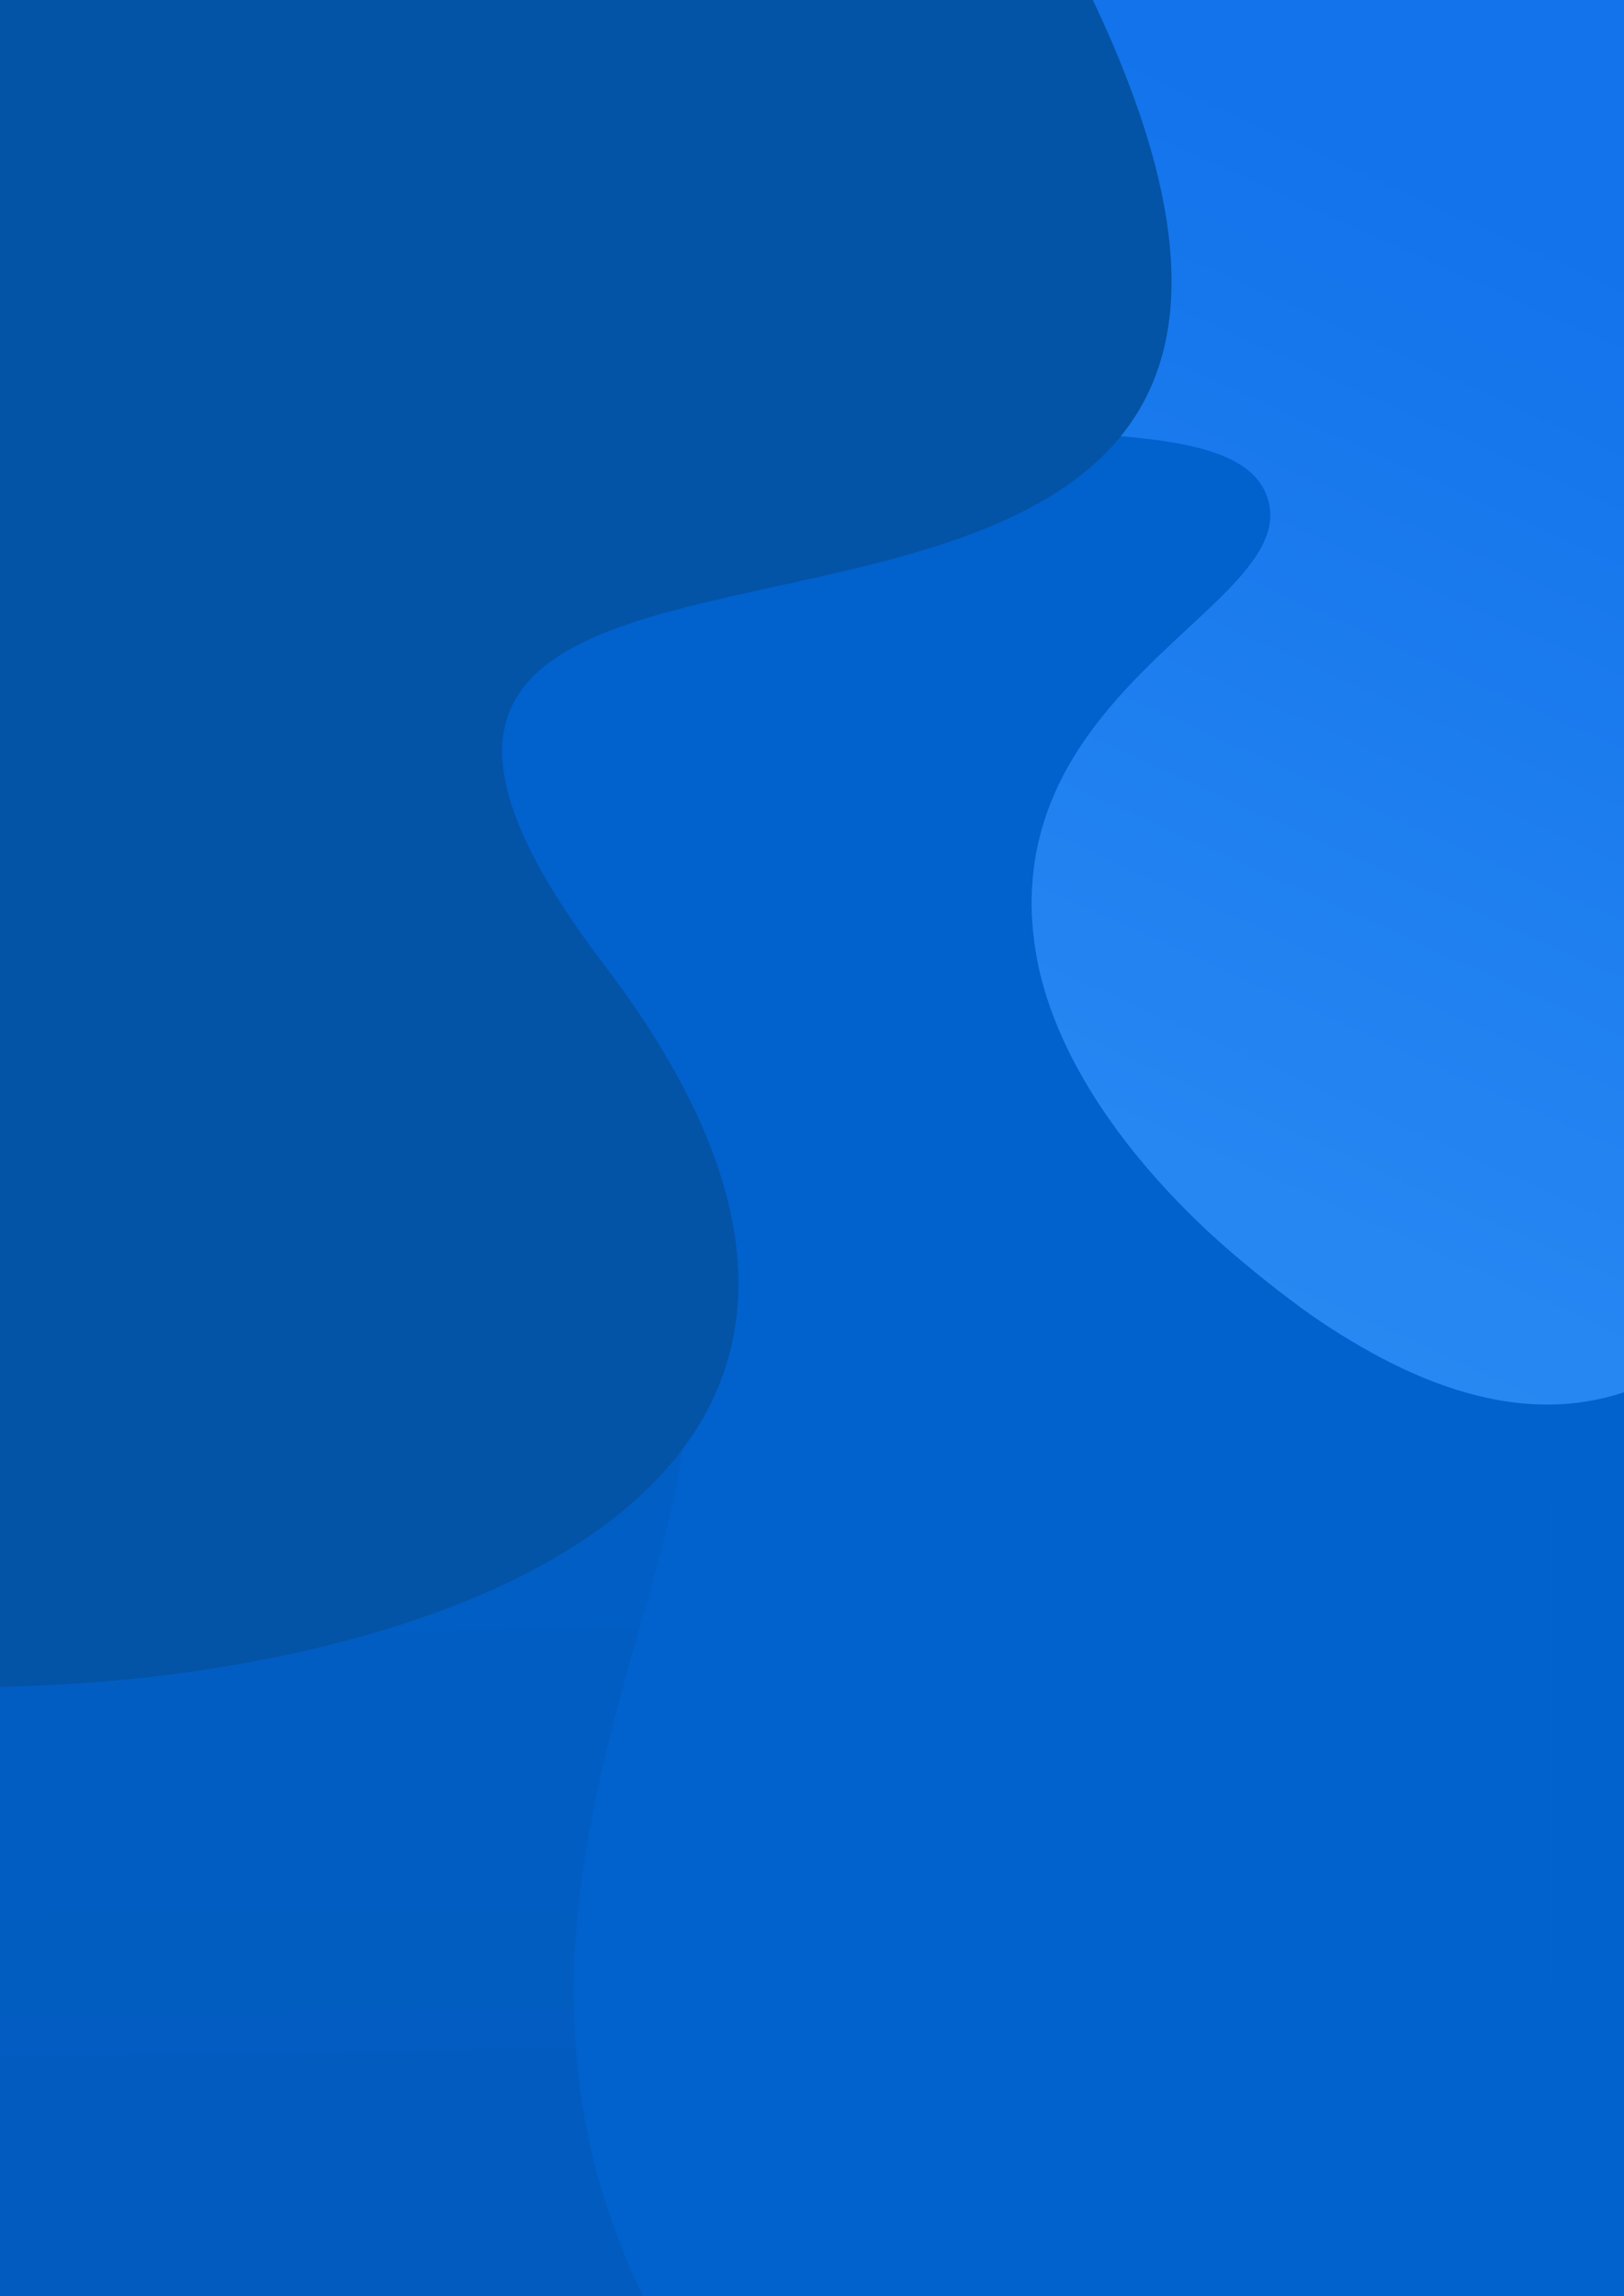 <?xml version="1.0" encoding="utf-8"?>
<!-- Generator: Adobe Illustrator 21.1.0, SVG Export Plug-In . SVG Version: 6.00 Build 0)  -->
<svg version="1.1" xmlns="http://www.w3.org/2000/svg" xmlns:xlink="http://www.w3.org/1999/xlink" x="0px" y="0px"
	 viewBox="0 0 500 707" style="enable-background:new 0 0 500 707;" xml:space="preserve">
<style type="text/css">
	.st0{fill:#FBFBFB;}
	.st1{clip-path:url(#SVGID_2_);}
	.st2{fill:url(#w45va_3_);}
	.st3{clip-path:url(#SVGID_4_);}
	.st4{fill:#0161CD;}
	.st5{fill:url(#w45vf_3_);}
	.st6{fill:#2C8CF4;}
	.st7{fill:#0353A7;}
	.st8{fill:#282725;}
	.st9{fill:#FFFFFF;}
	.st10{fill:none;stroke:#000000;stroke-miterlimit:10;}
	.st11{opacity:0.5;fill:none;stroke:#000000;stroke-miterlimit:10;}
	.st12{fill:#070606;}
	.st13{fill:#494949;}
	.st14{fill:#D8DBDF;}
	.st15{fill:#F4F4F4;}
	.st16{fill:none;}
	.st17{fill:none;stroke:#B3B3B3;stroke-miterlimit:10;}
	.st18{fill:#FFFFFF;stroke:#B3B3B3;stroke-miterlimit:10;}
	.st19{opacity:0.2;fill:#FFFFFF;}
	.st20{opacity:0.5;fill:#FFFFFF;}
	.st21{fill:#FFFFFF;stroke:#000000;stroke-miterlimit:10;}
	.st22{opacity:0.1;stroke:#000000;stroke-miterlimit:10;}
	.st23{opacity:0.5;}
	.st24{opacity:0.2;}
	.st25{fill:#D1D4DB;}
	.st26{clip-path:url(#SVGID_10_);}
	.st27{fill:#BFC2C4;}
	.st28{fill:none;stroke:#000000;stroke-miterlimit:10;stroke-dasharray:12.226,12.226;}
	.st29{fill:none;stroke:#000000;stroke-miterlimit:10;stroke-dasharray:11.973,11.973;}
	.st30{opacity:0.3;fill:none;stroke:#000000;stroke-miterlimit:10;}
	.st31{fill:none;stroke:#CCCCCC;stroke-miterlimit:10;}
	.st32{fill:#999999;}
	.st33{fill:#FFB000;}
	.st34{fill:none;stroke:#EAEAEA;stroke-width:0.5;stroke-miterlimit:10;}
	.st35{clip-path:url(#SVGID_16_);}
	.st36{clip-path:url(#SVGID_18_);}
	.st37{fill:url(#w45va_4_);}
	.st38{clip-path:url(#SVGID_20_);}
	.st39{fill:url(#w45vf_4_);}
	.st40{clip-path:url(#SVGID_22_);}
	.st41{opacity:0.6;fill:#FFFFFF;}
	.st42{clip-path:url(#SVGID_24_);}
	.st43{clip-path:url(#SVGID_28_);}
	.st44{fill:url(#w45va_5_);}
	.st45{clip-path:url(#SVGID_30_);}
	.st46{fill:url(#w45vf_5_);}
	.st47{display:none;}
	.st48{display:inline;}
	.st49{clip-path:url(#SVGID_32_);}
	.st50{display:inline;fill:none;stroke:#ED1E79;stroke-miterlimit:10;}
	.st51{opacity:0.3;fill:#FF3500;}
</style>
<g id="Layer_1">
	<g>
		<defs>
			<rect id="SVGID_27_" x="-8" y="-10.1" width="516" height="728.2"/>
		</defs>
		<clipPath id="SVGID_2_">
			<use xlink:href="#SVGID_27_"  style="overflow:visible;"/>
		</clipPath>
		<g class="st1">
			<g>
				<g>
					<g>
						<g>
							
								<linearGradient id="w45va_3_" gradientUnits="userSpaceOnUse" x1="4967.95" y1="9467.96" x2="3333.288" y2="9443.177" gradientTransform="matrix(0 -1 -1 0 9702.291 5059.819)">
								<stop  offset="0" style="stop-color:#0161CD"/>
								<stop  offset="1" style="stop-color:#0353A7"/>
							</linearGradient>
							<path id="w45va_2_" class="st2" d="M507.5,2234.7h-516V-51.5h516V2234.7z"/>
						</g>
					</g>
					<g>
						<defs>
							<rect id="SVGID_29_" x="-8.5" y="-51.5" width="516" height="2286.2"/>
						</defs>
						<clipPath id="SVGID_4_">
							<use xlink:href="#SVGID_29_"  style="overflow:visible;"/>
						</clipPath>
						<g class="st3">
							<g>
								<g>
									<path id="w45vd_2_" class="st4" d="M196.4,703.7c-73.7-159.1,91.8-286.5-33-344.7c-124.8-58.2,11-336.5,268.6-244
										c257.6,92.6-136.5,284.4,101.2,308.2c237.8,23.8,87.4,255.3-12,333C421.8,834,270.1,862.8,196.4,703.7L196.4,703.7z"/>
								</g>
							</g>
							<g>
								<g>
									
										<linearGradient id="w45vf_3_" gradientUnits="userSpaceOnUse" x1="4968.889" y1="9180.881" x2="4603.471" y2="9346.602" gradientTransform="matrix(0 -1 -1 0 9702.291 5059.819)">
										<stop  offset="0" style="stop-color:#1273EB"/>
										<stop  offset="1" style="stop-color:#2C8CF4"/>
									</linearGradient>
									<path id="w45vf_2_" class="st5" d="M249.7,108.3c24.4,40,130.4,10.5,140.7,45.5c6.2,21-29.9,38.6-53.5,70
										c-9.3,12.3-16.6,26.7-18.7,44.2c-0.4,3.5-0.6,7-0.6,10.4c0.1,10.3,1.9,20.6,5.2,30.3c14.3,42.4,53.2,74.4,60.8,80.7
										c3.5,2.9,8.2,6.8,14,11.1c7.9,6,16.3,11.4,25,16.2c15.8,8.7,34.5,15.8,53.7,15.8h0.4c7.6,0,15.4-1.2,23.1-3.7
										c19.5-6.5,35-21.1,46.5-39.5c6.4-10.2,11.5-21.4,15.4-33.2c7.1-21.3,10.6-44.3,8.8-66.7c-4.1-53.6-37.7-70.5-30.1-123.3
										c4.5-31.6,23.1-71.6,47.8-74.5c28.1-3.4,37.6,44.7,87.5,62.4c31.2,11.1,68,6.8,92.4-7.1c64.9-37,77.2-162,31-241.2
										c-45.8-78.6-140-96.3-200.8-98.9c-14.6-0.6-27.3-0.4-36.9,0c-6.4,0.3-12.8,0.8-19.1,1.5c-48.7,6.3-93.7,24.7-133.3,49.7
										c-100.1,63.4-165,169.1-165,225.8C243.9,93.7,245.8,102,249.7,108.3"/>
								</g>
							</g>
							<g>
								<g>
									<path id="w45vh_2_" class="st6" d="M371.4,575.7c16.2,12.3,36.4,9.4,42.5,8.6c6.5-0.9,38.2-6.4,48-32.1
										c9.3-24.3-6.1-53.1-28.8-65.7c-20.8-11.5-51.1-11.1-69.2,8.2C341.3,518.5,349.1,558.8,371.4,575.7"/>
								</g>
							</g>
							<g>
								<g>
									<path id="w45vi_2_" class="st7" d="M-248.8,242C-182.7,79.5,23.3,113.8-19.3-17.2s253.6-221.4,361.6,30.1
										C450.3,264.4,41.2,107,186,297.1c144.7,190.2-127.2,238-251.8,218.3C-190.4,495.7-314.9,404.4-248.8,242L-248.8,242z"/>
								</g>
							</g>
						</g>
					</g>
				</g>
			</g>
			<rect x="346.8" y="463.2" class="st4" width="128.7" height="149.3"/>
		</g>
	</g>
</g>
<g id="ingombri" class="st47">
</g>
<g id="Layer_2">
</g>
</svg>
